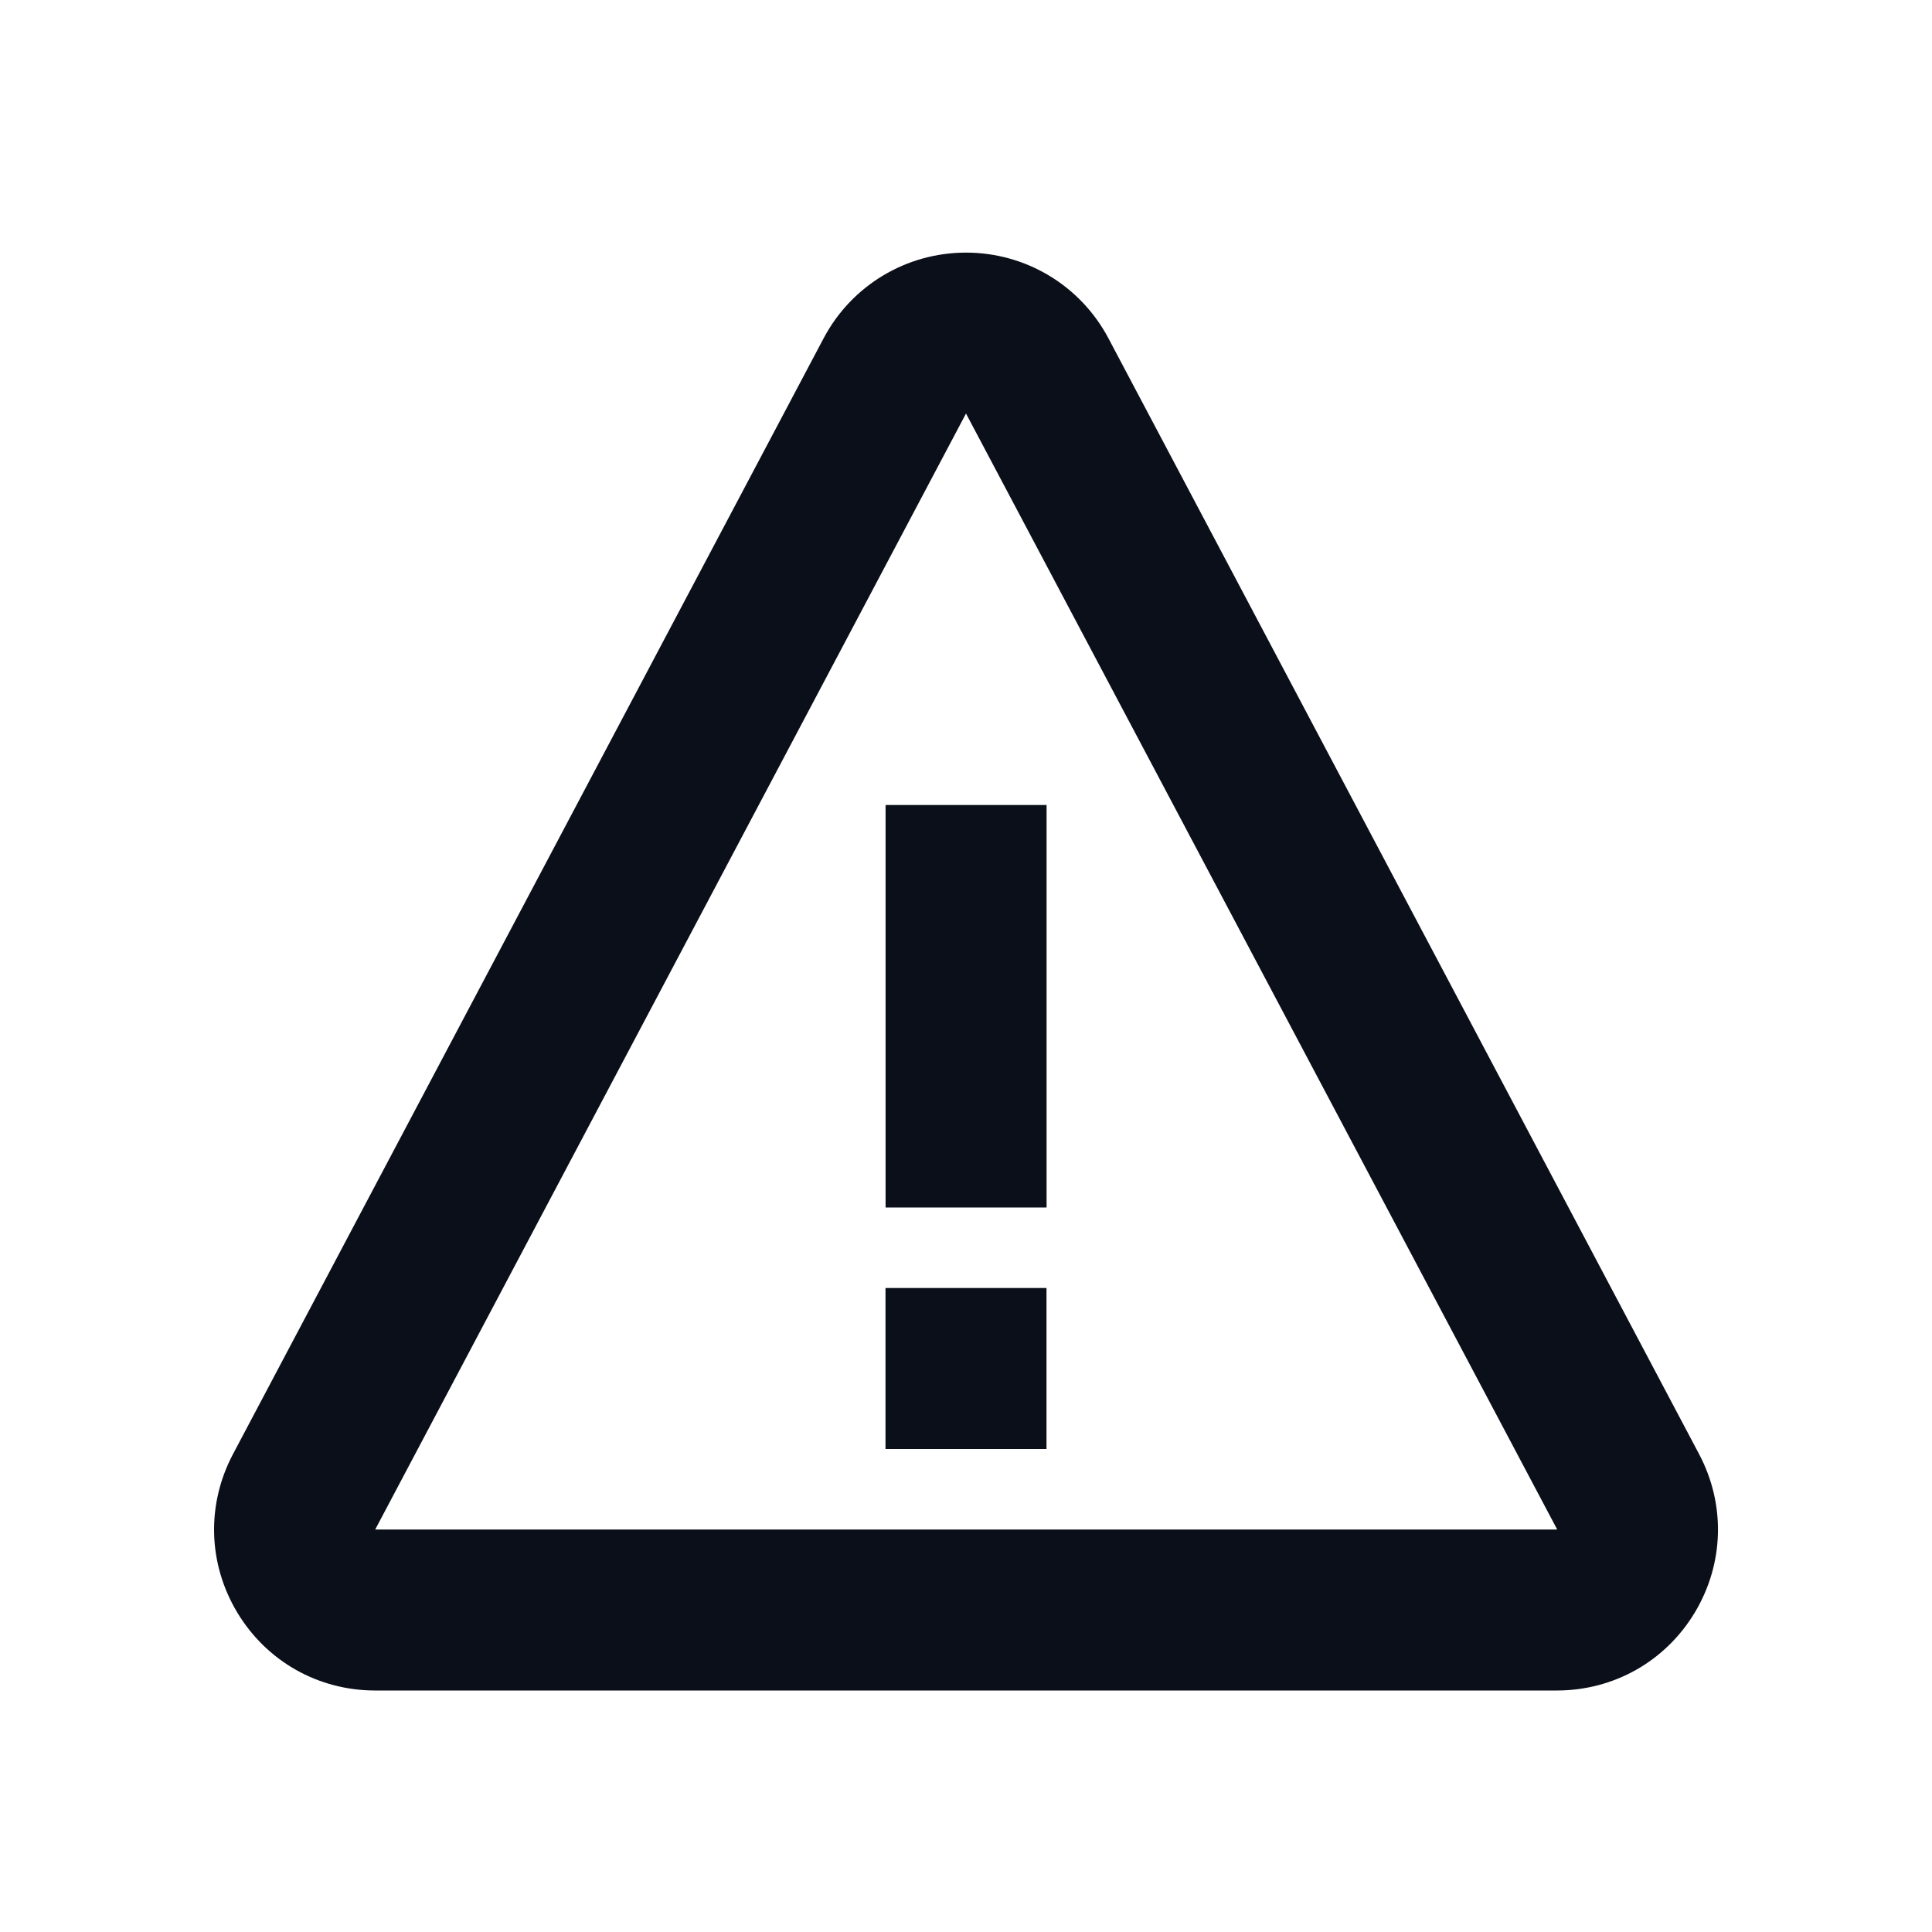 <svg width="24" height="24" viewBox="0 0 24 24" fill="none" xmlns="http://www.w3.org/2000/svg">
<path d="M11.001 10H13.001V15H11.001V10ZM11 16H13V18H11V16Z" fill="#0B0F19"/>
<path d="M13.768 4.2C13.42 3.545 12.742 3.138 12 3.138C11.258 3.138 10.58 3.545 10.232 4.201L2.894 18.064C2.563 18.69 2.583 19.425 2.948 20.032C3.313 20.638 3.953 21 4.661 21H19.339C20.047 21 20.688 20.638 21.053 20.032C21.417 19.426 21.438 18.69 21.107 18.064L13.768 4.2ZM4.661 19L12 5.137L19.344 19H4.661Z" fill="#0B0F19"/>
</svg>
